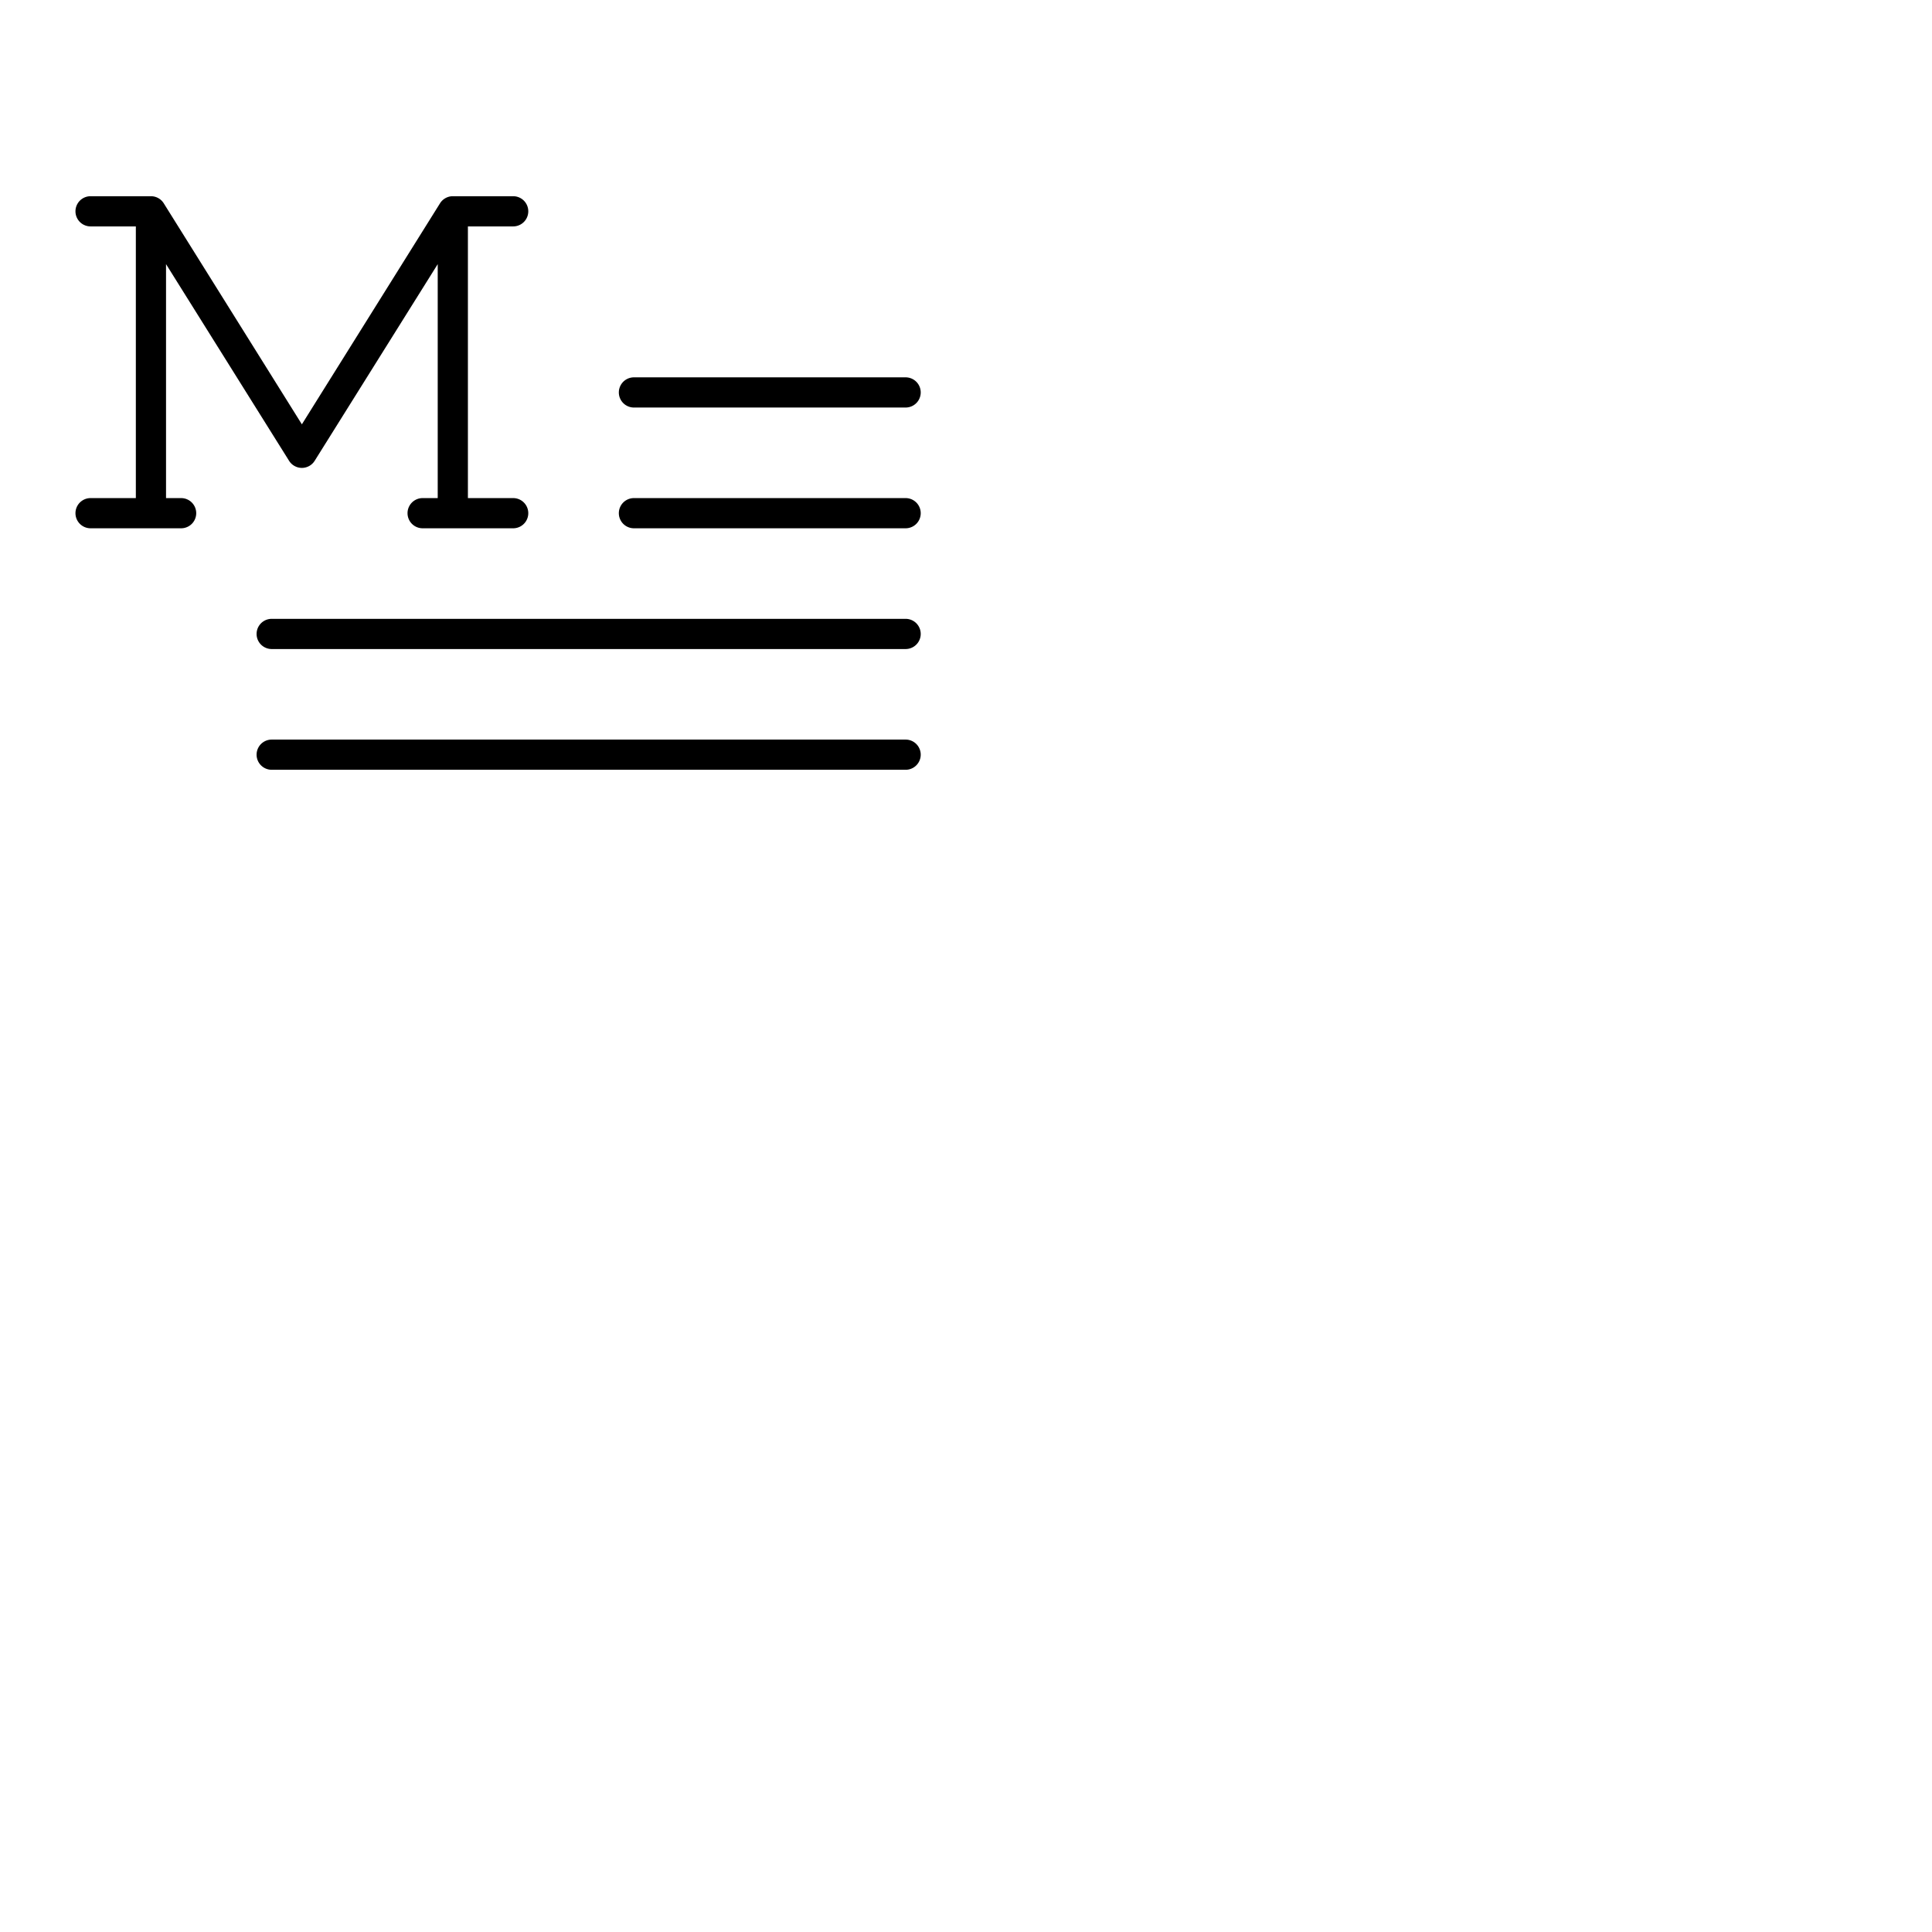 <svg xmlns="http://www.w3.org/2000/svg" version="1.1" viewBox="0 0 512 512" fill="currentColor"><path fill="currentColor" d="M52 136a4 4 0 0 1-4 4H24a4 4 0 0 1 0-8h12V60H24a4 4 0 0 1 0-8h16a4 4 0 0 1 3.39 1.87L80 112.45l36.61-58.57A4 4 0 0 1 120 52h16a4 4 0 0 1 0 8h-12v72h12a4 4 0 0 1 0 8h-24a4 4 0 0 1 0-8h4V70l-32.61 52.12a4 4 0 0 1-6.78 0L44 70v62h4a4 4 0 0 1 4 4m116-28h72a4 4 0 0 0 0-8h-72a4 4 0 0 0 0 8m72 24h-72a4 4 0 0 0 0 8h72a4 4 0 0 0 0-8m0 32H72a4 4 0 0 0 0 8h168a4 4 0 0 0 0-8m0 32H72a4 4 0 0 0 0 8h168a4 4 0 0 0 0-8"/></svg>